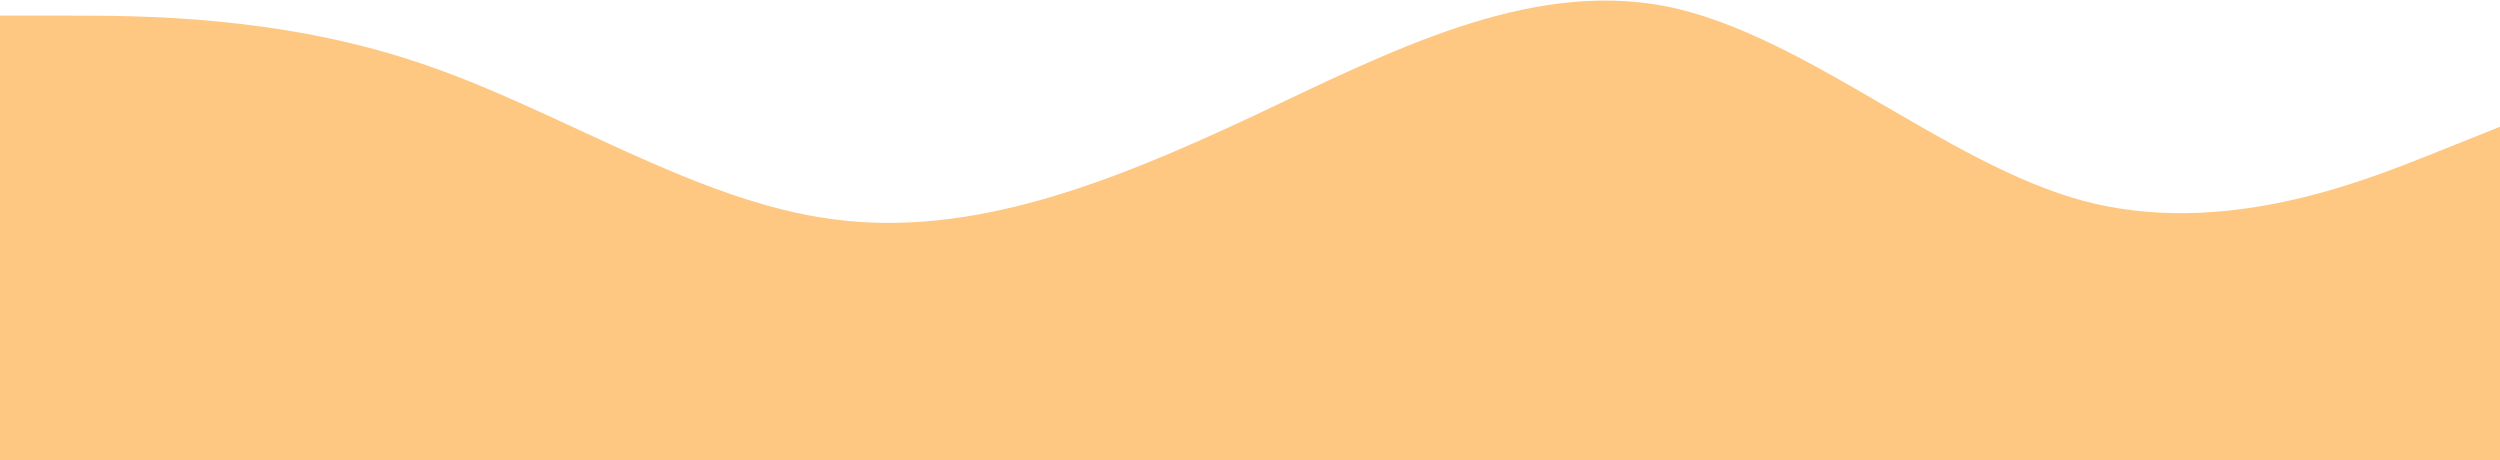 <svg width="1440" height="265" viewBox="0 0 1440 265" fill="none" xmlns="http://www.w3.org/2000/svg">
  <path d="M0 9H40C80 9 160 9 240 35.7C320 62 400 116 480 126.3C560 137 640 105 720 67.7C800 30 880 -12 960 3.7C1040 20 1120 94 1200 115.7C1280 137 1360 105 1400 89L1440 73V265H1400C1360 265 1280 265 1200 265C1120 265 1040 265 960 265C880 265 800 265 720 265C640 265 560 265 480 265C400 265 320 265 240 265C160 265 80 265 40 265H0V9Z" fill="#FEC882" />
</svg>
